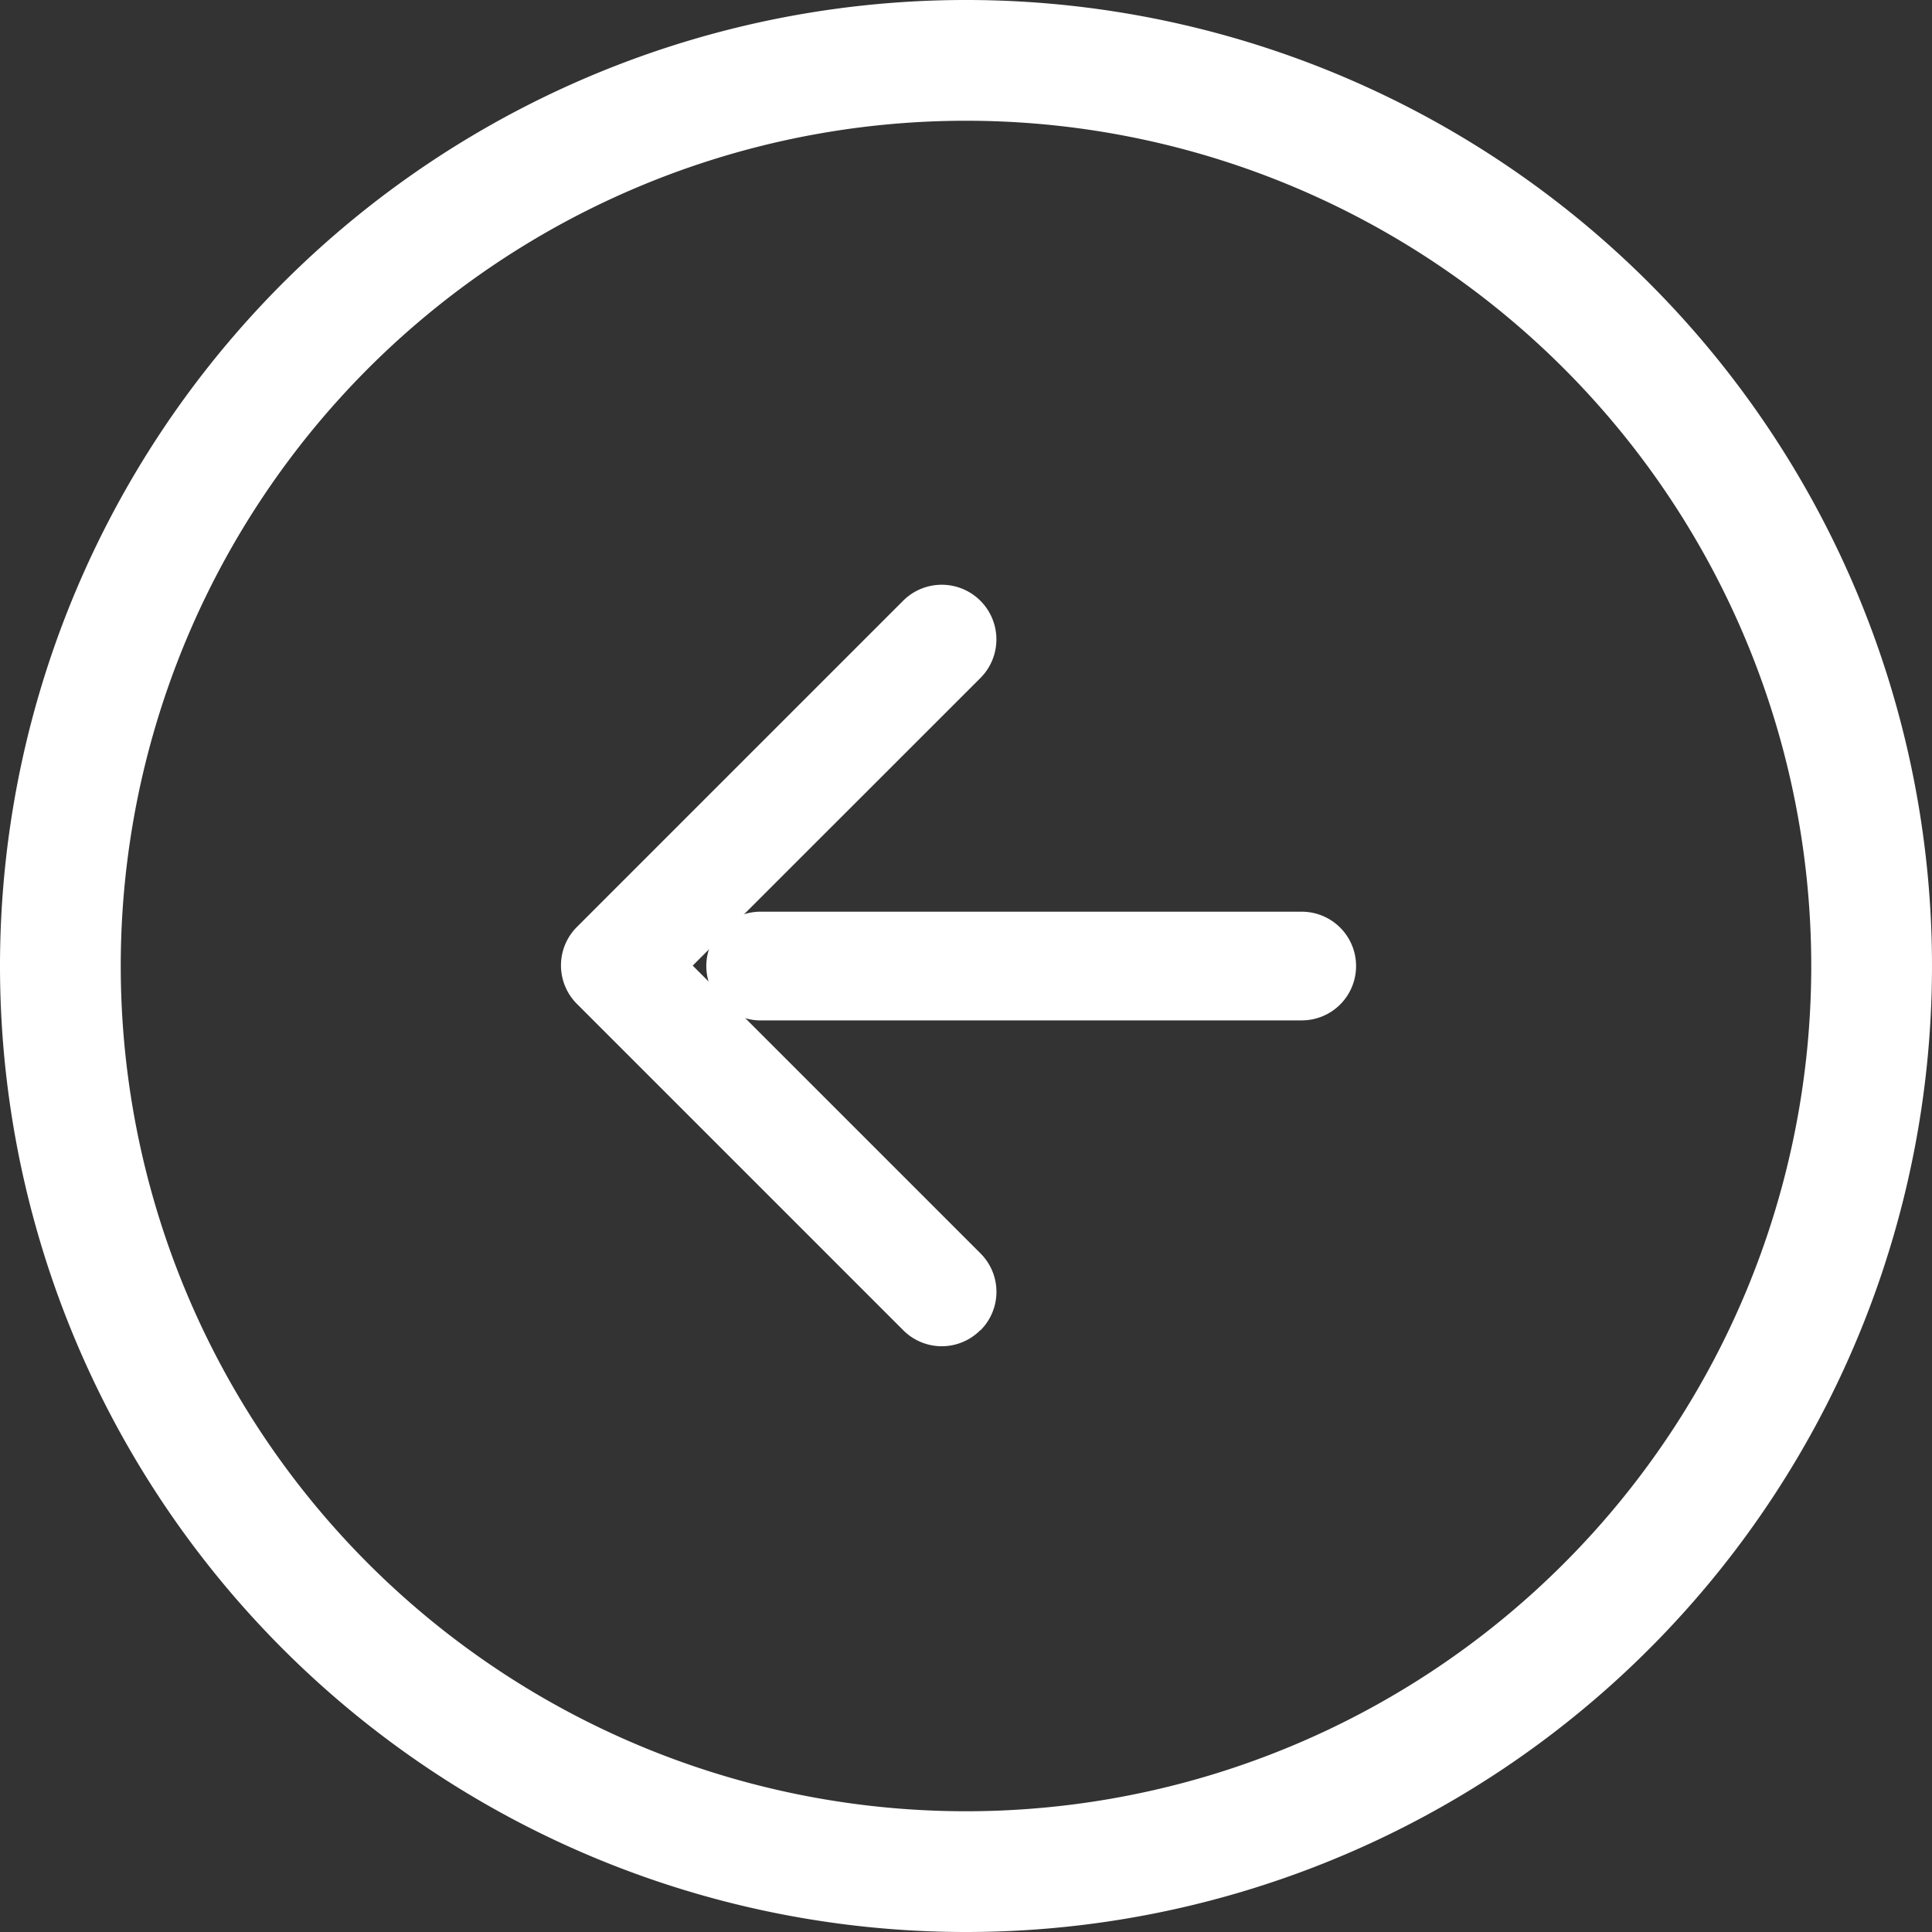 <svg id="arrow-left-circle" xmlns="http://www.w3.org/2000/svg" width="20" height="20" viewBox="0 0 20 20">
  <rect x="0" y="0" width="20" height="20" fill="#333333" stroke="none"/>
  <path id="Path_269" data-name="Path 269" d="M10,18.75A8.75,8.75,0,1,0,1.25,10,8.75,8.75,0,0,0,10,18.75ZM10,20A10,10,0,1,0,0,10,10,10,0,0,0,10,20Z" fill="#fff" fill-rule="evenodd"/>
  <path id="Path_270" data-name="Path 270" d="M14.46,17.835a.562.562,0,0,0,0-.8l-2.977-2.977,2.978-2.977a.563.563,0,1,0-.8-.8l-3.375,3.375a.563.563,0,0,0,0,.8l3.375,3.375a.562.562,0,0,0,.8,0Z" transform="translate(-4.312 -4.062)" fill="#fff" fill-rule="evenodd"/>
  <path id="Path_271" data-name="Path 271" d="M19.125,17.438a.562.562,0,0,0-.562-.562H12.938a.563.563,0,0,0,0,1.125h5.625A.562.562,0,0,0,19.125,17.438Z" transform="translate(-5.087 -7.438)" fill="#fff" fill-rule="evenodd"/>
</svg>
